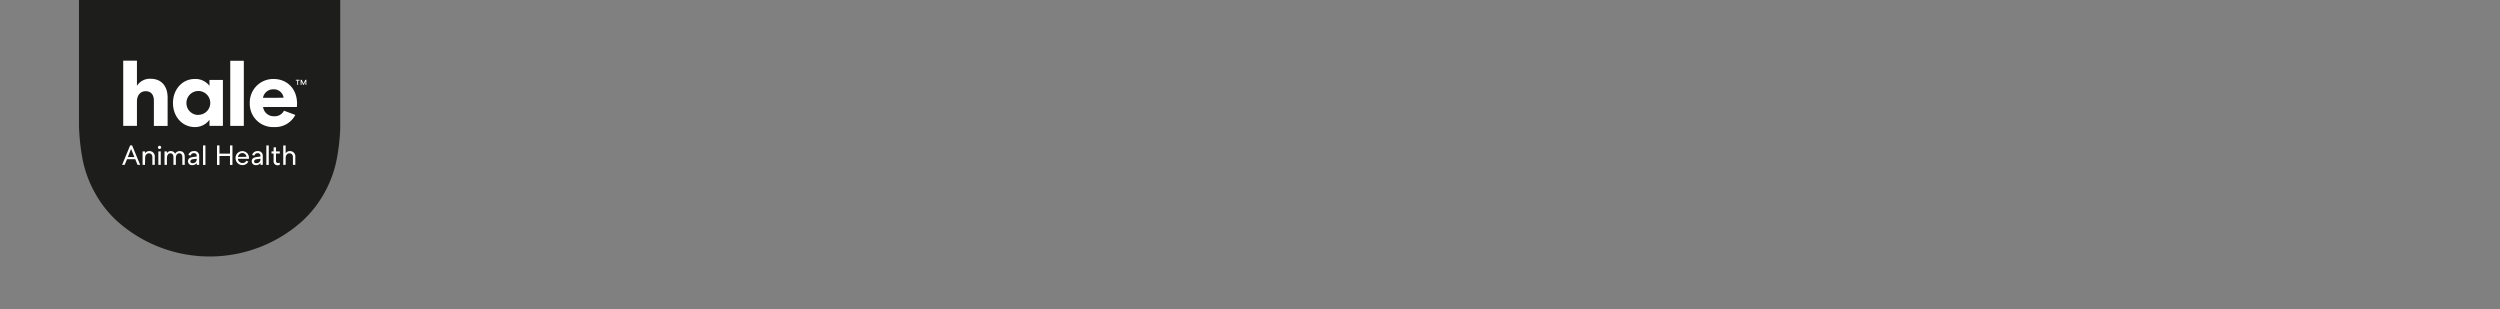 <svg id="Layer_1" data-name="Layer 1" xmlns="http://www.w3.org/2000/svg" xmlns:xlink="http://www.w3.org/1999/xlink" viewBox="0 0 728 90"><rect x="0" y="0" width="728" height="90" fill="#808080" stroke="none"/><defs><style>.cls-1{fill:none;}.cls-2{clip-path:url(#clip-path);}.cls-3{fill:#1d1d1b;}.cls-4{fill:#fff;}</style><clipPath id="clip-path"><rect class="cls-1" x="23" width="76.07" height="74.69"/></clipPath></defs><g class="cls-2"><path class="cls-3" d="M23-1.38v34.3a63,63,0,0,0,1,13.23,33.27,33.27,0,0,0,3.51,9.77,32.67,32.67,0,0,0,6.45,8.34,40.41,40.41,0,0,0,54.19,0,32.67,32.67,0,0,0,6.45-8.34,33,33,0,0,0,3.5-9.76,62.42,62.42,0,0,0,1-13.24V-1.38Z"/></g><path class="cls-4" d="M38.47,42.35,40.81,48h-.76l-.67-1.65H37L36.31,48h-.75l2.35-5.68Zm-1.24,3.38h1.89l-.95-2.37Z"/><g class="cls-2"><path class="cls-4" d="M42.22,48h-.7V44.09h.7v.56A1.42,1.42,0,0,1,43.48,44a1.53,1.53,0,0,1,1.59,1.72V48h-.7V45.8c0-.71-.36-1.15-1-1.15s-1.11.51-1.11,1.32Z"/><path class="cls-4" d="M46.46,43.39a.47.47,0,1,1,.47-.47.47.47,0,0,1-.47.47M46.81,48h-.7V44.09h.7Z"/><path class="cls-4" d="M48.6,48h-.69V44.09h.69v.56A1.21,1.21,0,0,1,49.76,44a1.3,1.3,0,0,1,1.24.77A1.5,1.5,0,0,1,52.35,44c.91,0,1.45.64,1.45,1.65V48h-.7V45.77c0-.7-.3-1.13-.89-1.13s-1,.51-1,1.32V48h-.7V45.79c0-.71-.31-1.15-.89-1.15s-1,.51-1,1.32Z"/><path class="cls-4" d="M56.1,45.73l1.18-.15v-.2a.73.73,0,0,0-.83-.77.89.89,0,0,0-.92.7l-.66-.18A1.56,1.56,0,0,1,56.44,44,1.35,1.35,0,0,1,58,45.43V48H57.3v-.52a1.63,1.63,0,0,1-1.32.61A1.14,1.14,0,0,1,54.74,47c0-.7.44-1.14,1.36-1.26m0,1.77a1.08,1.08,0,0,0,1.18-1v-.29l-1.08.14c-.49.07-.77.31-.77.64s.28.55.67.55"/><rect class="cls-4" x="59.12" y="42.35" width="0.7" height="5.68"/><polygon class="cls-4" points="63.19 42.35 63.91 42.35 63.91 44.74 66.97 44.74 66.97 42.35 67.69 42.35 67.69 48.03 66.97 48.03 66.97 45.42 63.91 45.42 63.91 48.03 63.19 48.03 63.19 42.35"/><path class="cls-4" d="M68.58,46.06a2,2,0,0,1,2-2.06,1.94,1.94,0,0,1,1.92,2c0,.09,0,.14,0,.18v.07H69.28a1.32,1.32,0,0,0,1.33,1.22,1.25,1.25,0,0,0,1.14-.68l.57.29a1.9,1.9,0,0,1-1.72,1,2,2,0,0,1-2-2.06m3.18-.36a1.22,1.22,0,0,0-1.23-1.09A1.3,1.3,0,0,0,69.3,45.7Z"/><path class="cls-4" d="M74.66,45.73l1.18-.15v-.2a.73.73,0,0,0-.83-.77.89.89,0,0,0-.92.7l-.66-.18A1.56,1.56,0,0,1,75,44a1.35,1.35,0,0,1,1.52,1.43V48h-.66v-.52a1.63,1.63,0,0,1-1.32.61A1.14,1.14,0,0,1,73.3,47c0-.7.44-1.14,1.36-1.26m0,1.77a1.08,1.08,0,0,0,1.18-1v-.29l-1.08.14c-.49.07-.77.31-.77.64s.28.55.67.55"/><rect class="cls-4" x="77.56" y="42.35" width="0.7" height="5.68"/><path class="cls-4" d="M80.37,42.9v1.19h1.1v.62h-1.1V46.8c0,.46.2.67.66.67a.75.75,0,0,0,.44-.12V48a1.32,1.32,0,0,1-.6.12,1.11,1.11,0,0,1-1.2-1.22V44.71h-.61v-.62h.61V42.9Z"/><path class="cls-4" d="M83.18,48h-.7V42.35h.7v2.3A1.42,1.42,0,0,1,84.44,44,1.53,1.53,0,0,1,86,45.72V48h-.7V45.8c0-.71-.36-1.15-1-1.15s-1.11.51-1.11,1.32Z"/><path class="cls-4" d="M39.88,36.66h-4v-19h4V25a4.43,4.43,0,0,1,4-2.06c3.06,0,4.93,2.09,4.93,5.47v8.26h-4V29.29c0-1.73-.86-2.73-2.38-2.73s-2.55,1.16-2.55,3Z"/><path class="cls-4" d="M64.91,23.28V36.66H61V34.87A5.15,5.15,0,0,1,56.7,37c-3.57,0-6.33-3-6.33-7s2.76-7,6.33-7A5.1,5.1,0,0,1,61,25V23.28ZM57.73,33.44A3.47,3.47,0,1,0,54.29,30a3.43,3.43,0,0,0,3.44,3.47"/><rect class="cls-4" x="67.05" y="17.7" width="3.95" height="18.96"/><path class="cls-4" d="M86,33.47A6.59,6.59,0,0,1,79.83,37a6.76,6.76,0,0,1-7.09-7,6.82,6.82,0,0,1,6.93-7c4,0,6.83,2.95,6.83,7.15a6.64,6.64,0,0,1-.06,1H76.61a3.11,3.11,0,0,0,3.22,2.7,3,3,0,0,0,2.87-1.62Zm-3.42-5a2.84,2.84,0,0,0-3-2.46,3,3,0,0,0-3,2.46Z"/><polygon class="cls-4" points="86.14 23.23 87.23 23.23 87.23 23.47 86.81 23.47 86.81 24.72 86.56 24.72 86.56 23.47 86.14 23.47 86.14 23.23"/><polygon class="cls-4" points="89.21 23.23 89.21 24.72 88.96 24.72 88.96 23.66 88.46 24.72 88.29 24.72 87.8 23.66 87.8 24.72 87.55 24.72 87.55 23.23 87.86 23.23 88.38 24.36 88.91 23.23 89.21 23.23"/></g></svg>